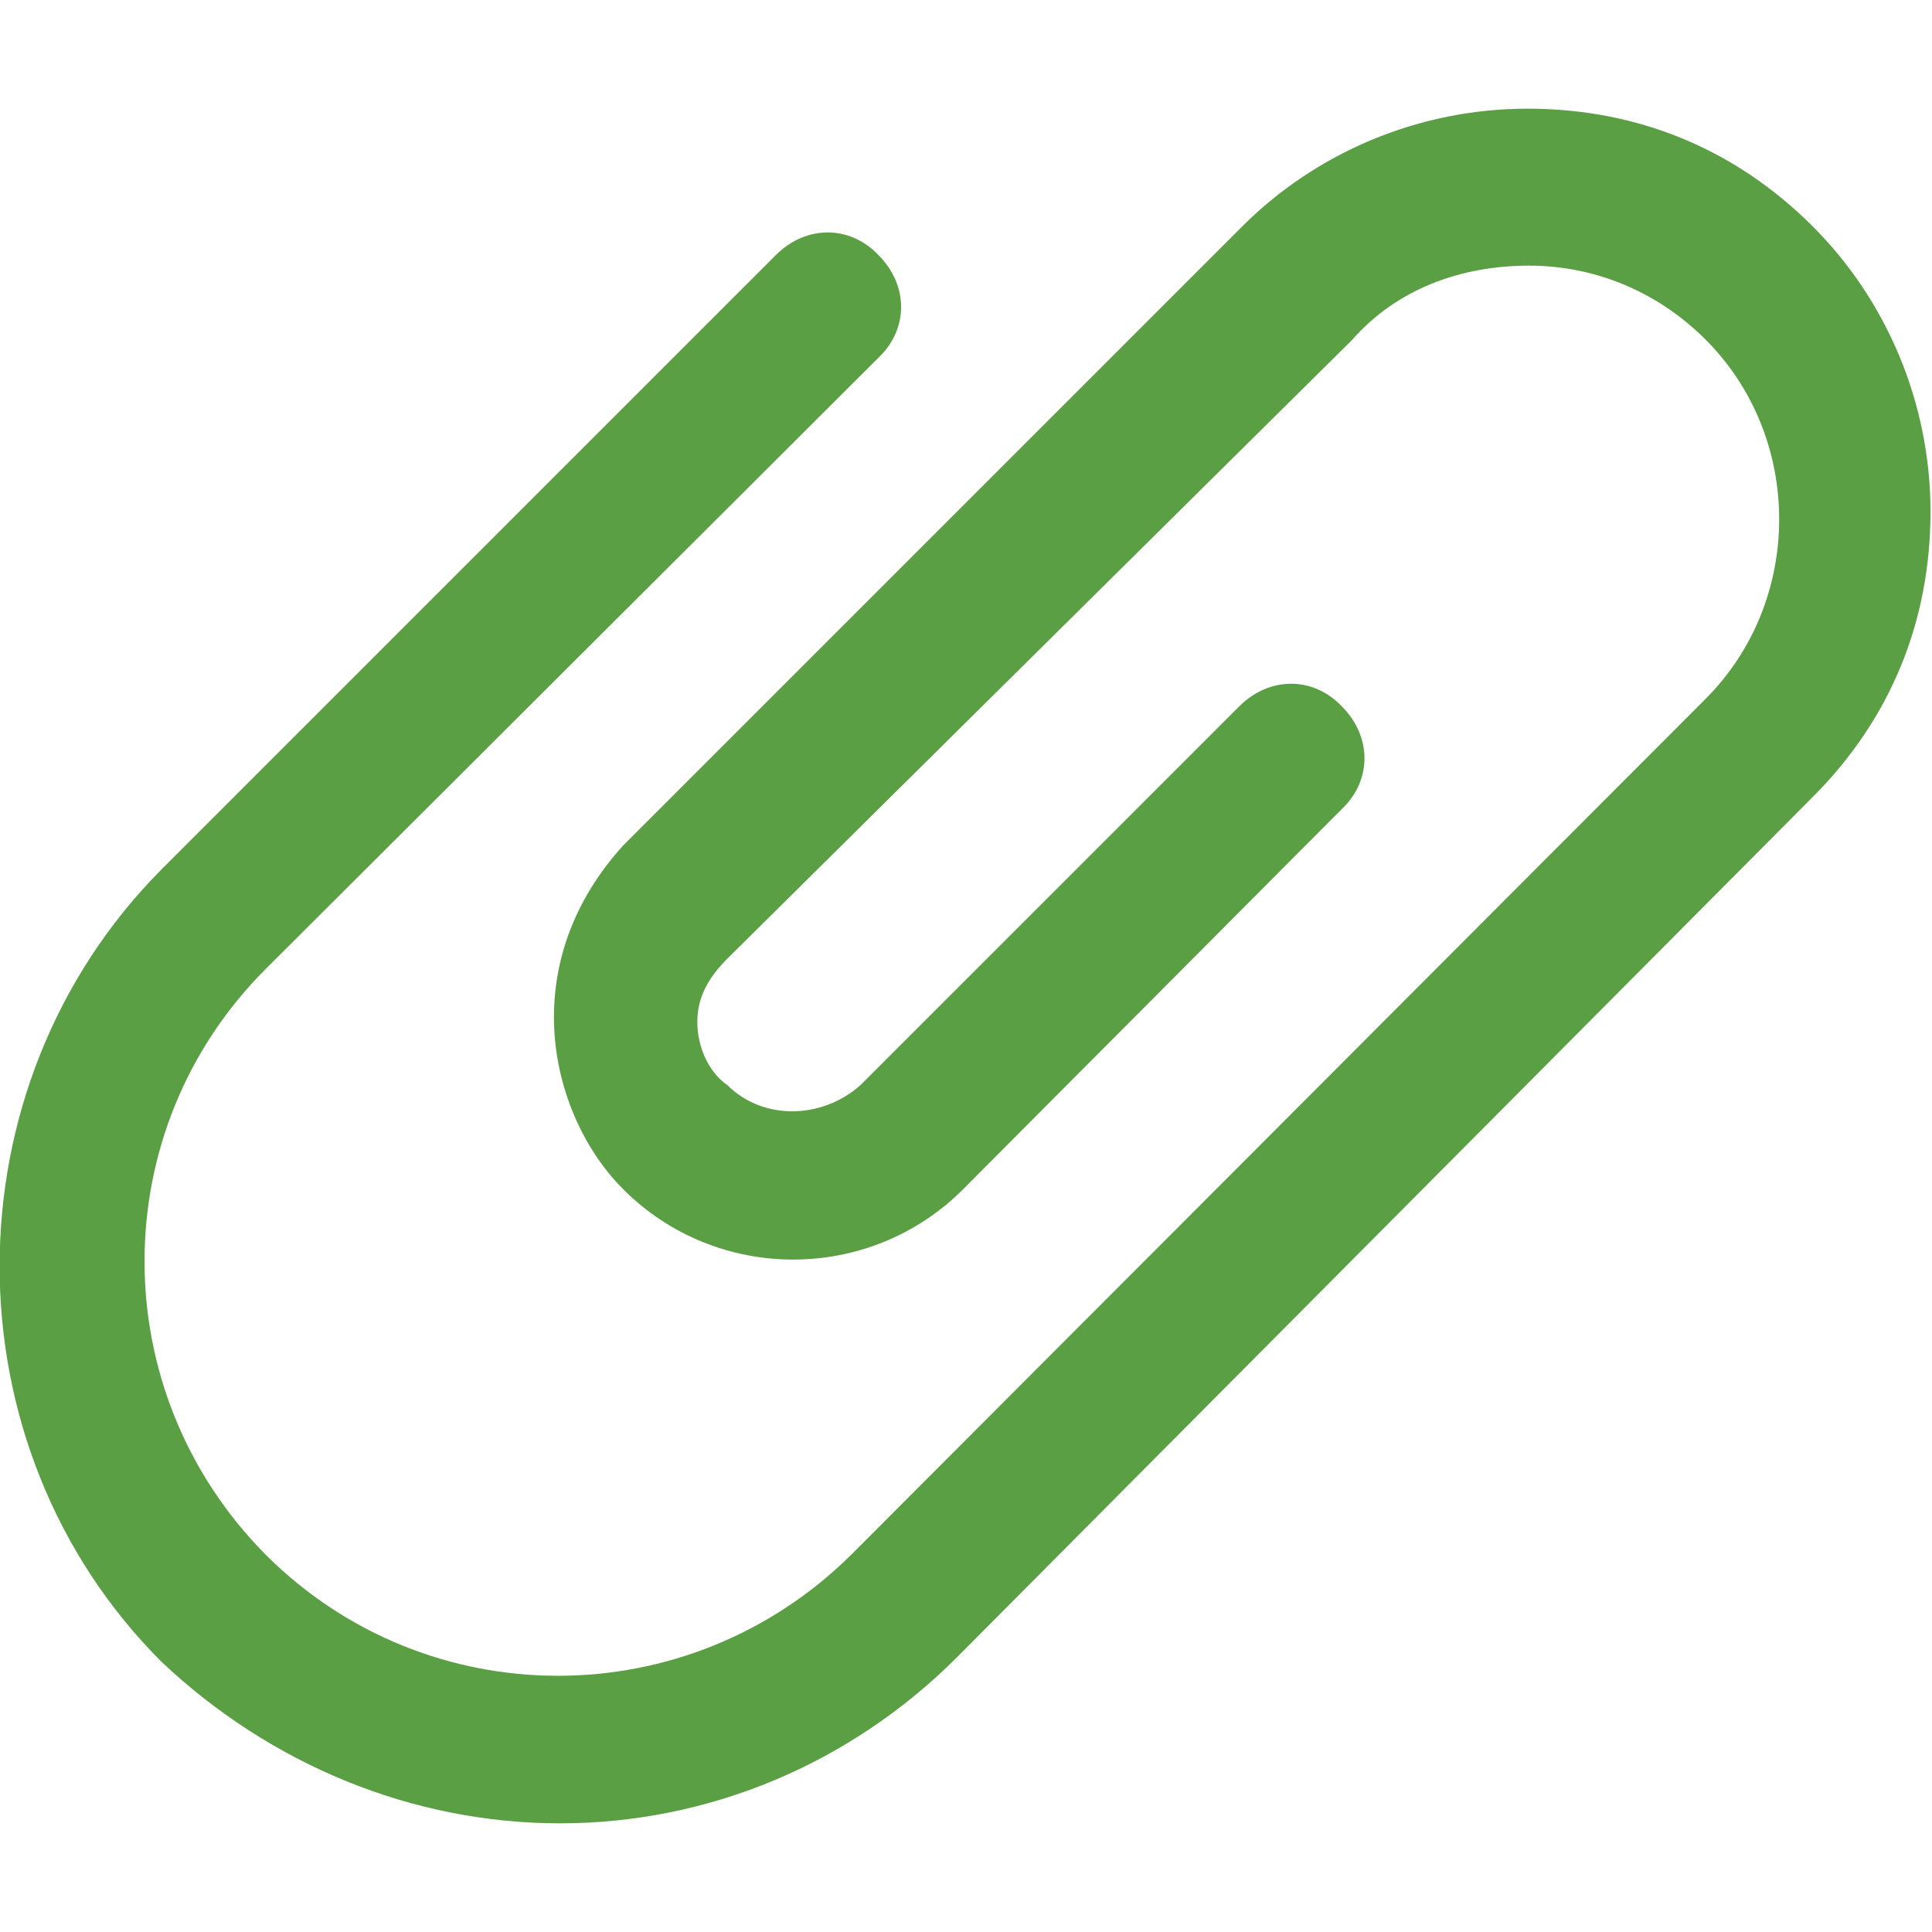 <svg xmlns='http://www.w3.org/2000/svg' xmlns:xlink='http://www.w3.org/1999/xlink' viewBox='0 0 128 128'><path fill='#5A9F44' d='M37.1,120.8c-9.8,0-19.2-3.9-26.4-10.7C-3.6,95.8-3.6,72,10.7,57.6l40.7-40.7c2-2,4.9-2,6.8,0c2,2,2,4.9,0,6.8L17.6,64.2c-10.7,10.7-10.7,28,0,38.8c10.7,10.7,28,10.7,38.8,0L113,46.3c6.5-6.5,6.5-17.3,0-23.8c-3.3-3.3-7.5-4.9-11.7-4.9c-4.6,0-8.8,1.6-11.7,4.9l-41.4,41c-1.3,1.3-2,2.6-2,4.2c0,1.6,0.7,3.3,2,4.2c2.3,2.3,6.2,2.3,8.8,0l25.1-25.1c2-2,4.9-2,6.8,0c2,2,2,4.9,0,6.8L63.8,78.8c-6.2,6.2-16.3,6.2-22.5,0c-2.9-2.9-4.6-7.2-4.6-11.4s1.6-8.1,4.6-11.4l41-41c4.9-4.9,11.7-7.8,18.9-7.8c7.2,0,13.7,2.6,18.9,7.8c4.9,4.9,7.8,11.7,7.8,18.9c0,7.2-2.6,13.7-7.8,18.9l-56.7,57C56.3,116.9,46.9,120.8,37.1,120.8L37.1,120.8z M37.1,120.8'/></svg>
